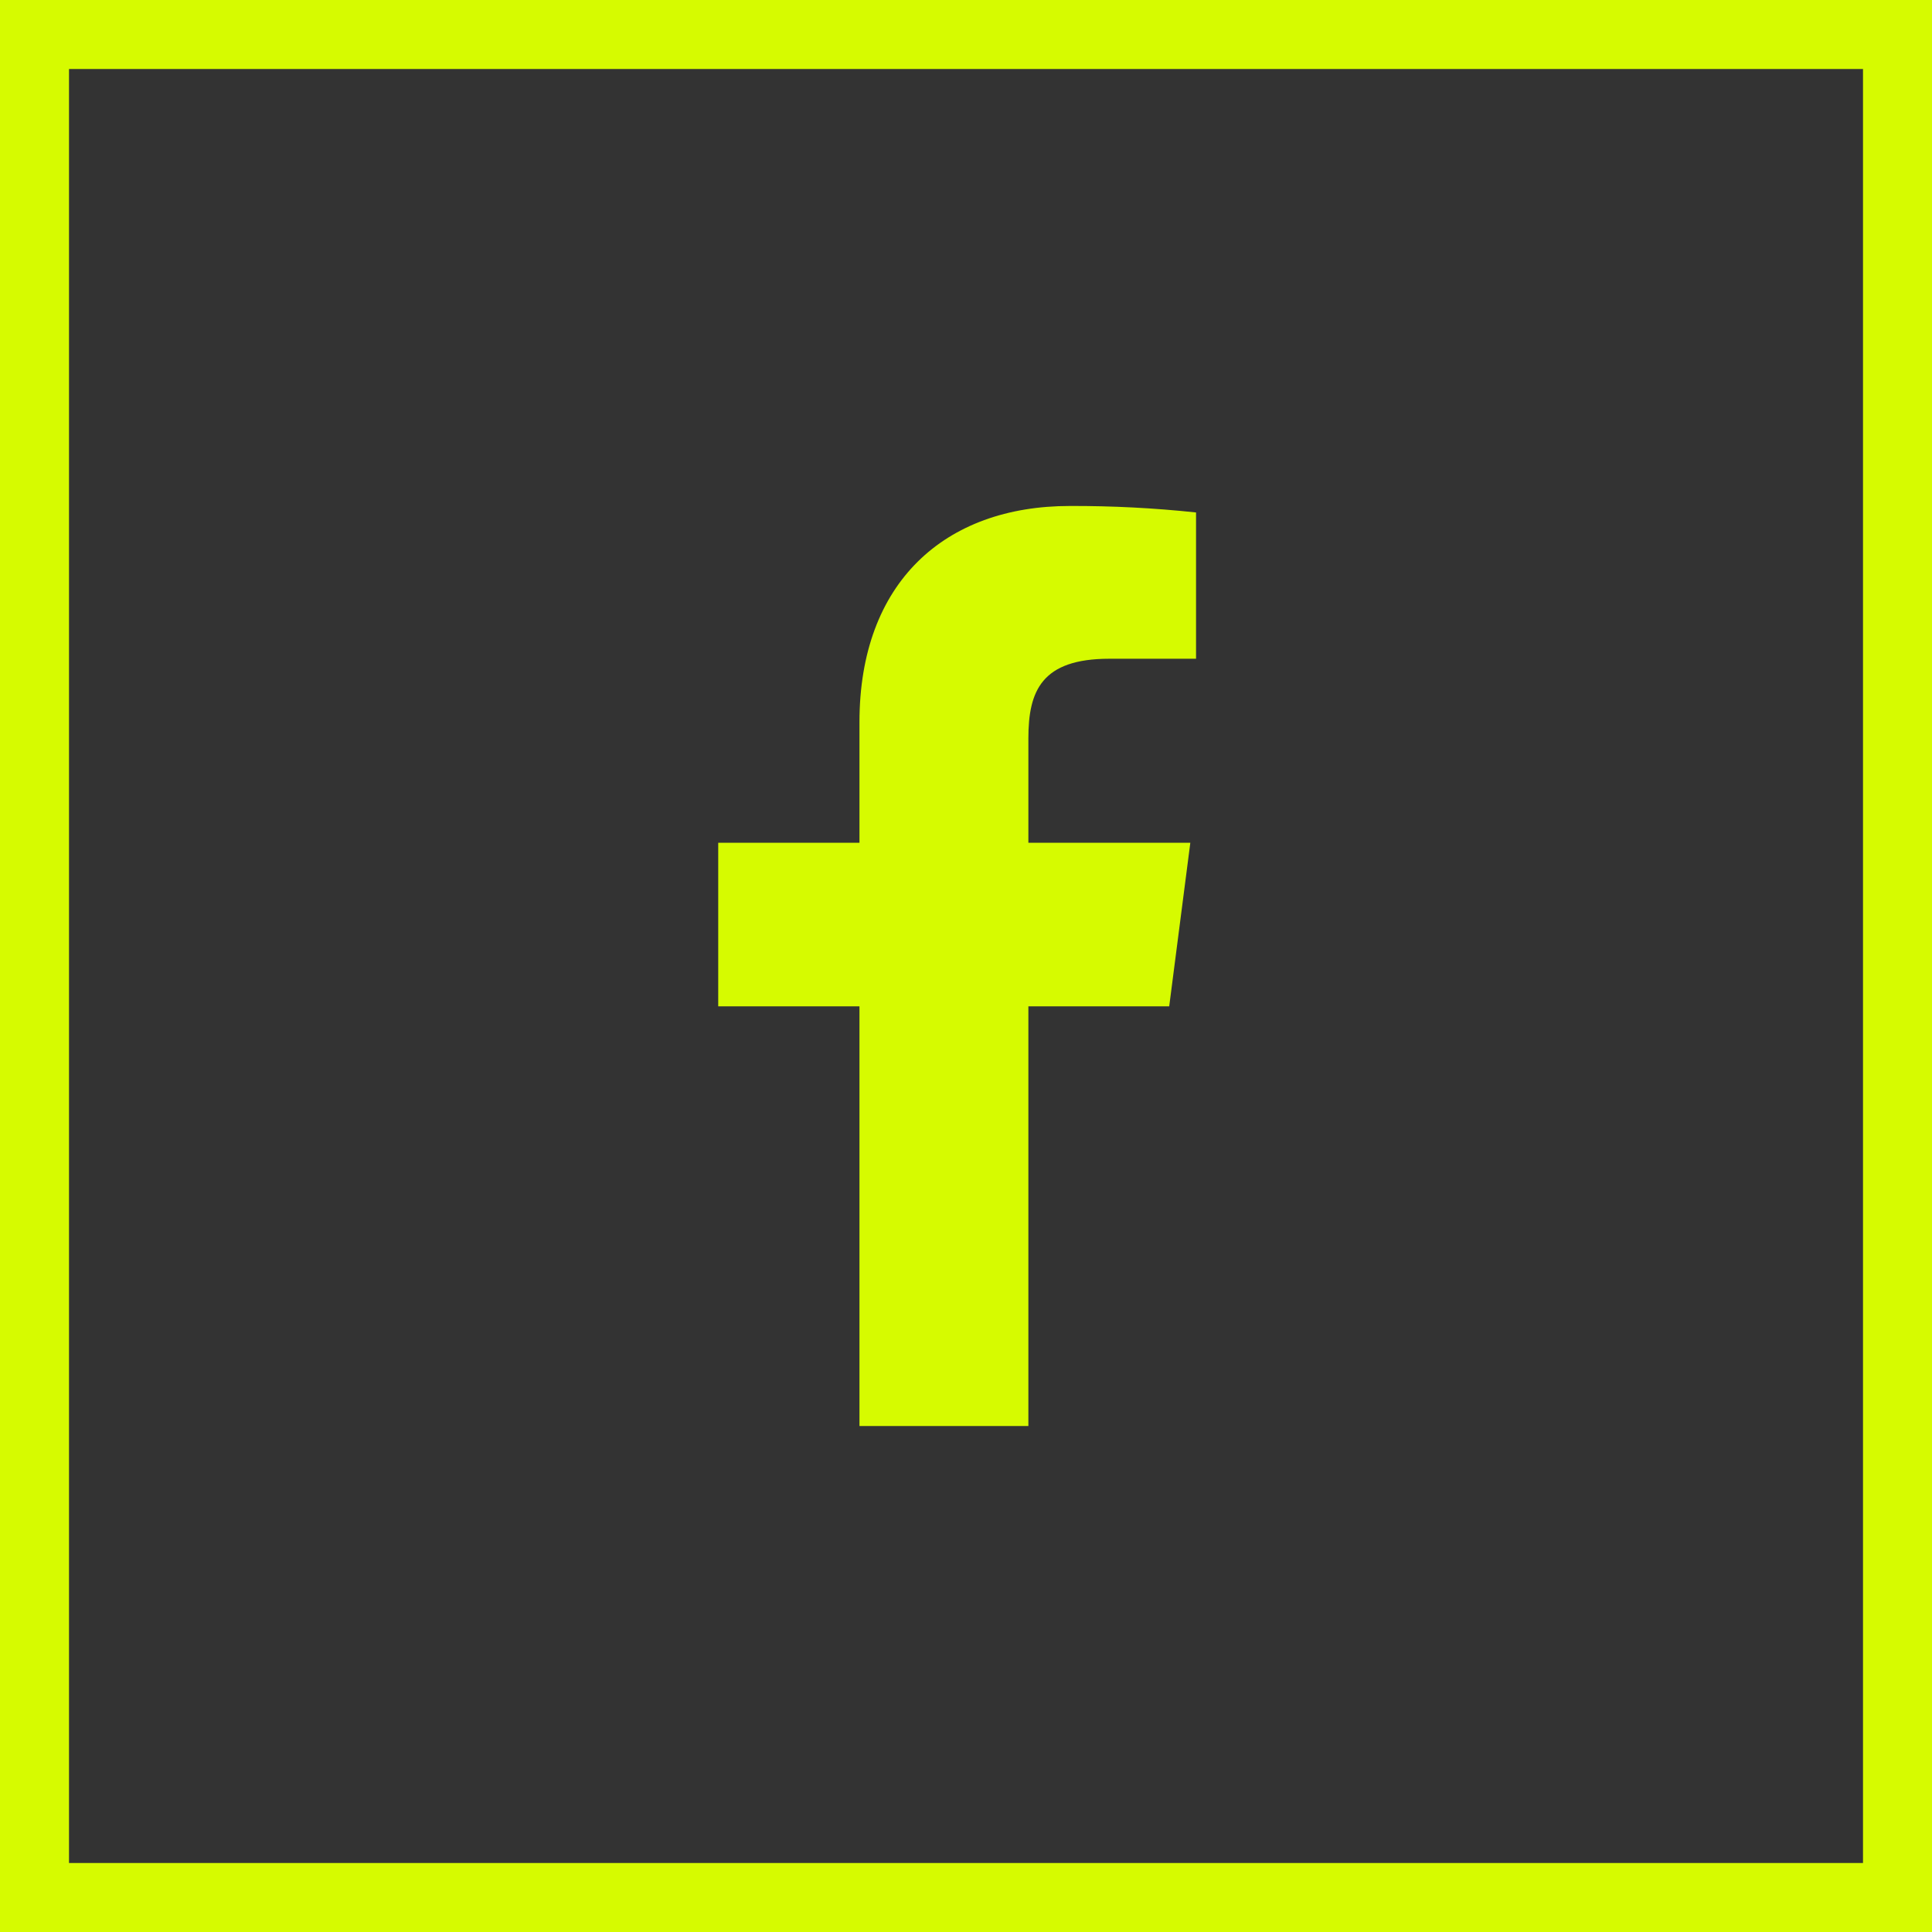 <svg width="28" height="28" viewBox="0 0 28 28" fill="none" xmlns="http://www.w3.org/2000/svg">
<rect x="0" y="0" width="28" height="28" fill="#333333" stroke="none"/>
<path d="M14.904 20.667V14.585H16.945L17.251 12.214H14.904V10.701C14.904 10.015 15.094 9.547 16.078 9.547L17.334 9.547V7.427C16.726 7.362 16.115 7.331 15.505 7.333C13.695 7.333 12.456 8.438 12.456 10.466V12.214H10.409V14.585H12.456V20.667L14.904 20.667Z" fill="#D6FB00"/>
<rect x="0.5" y="0.5" width="27" height="27" stroke="#D6FB00"/>
</svg>